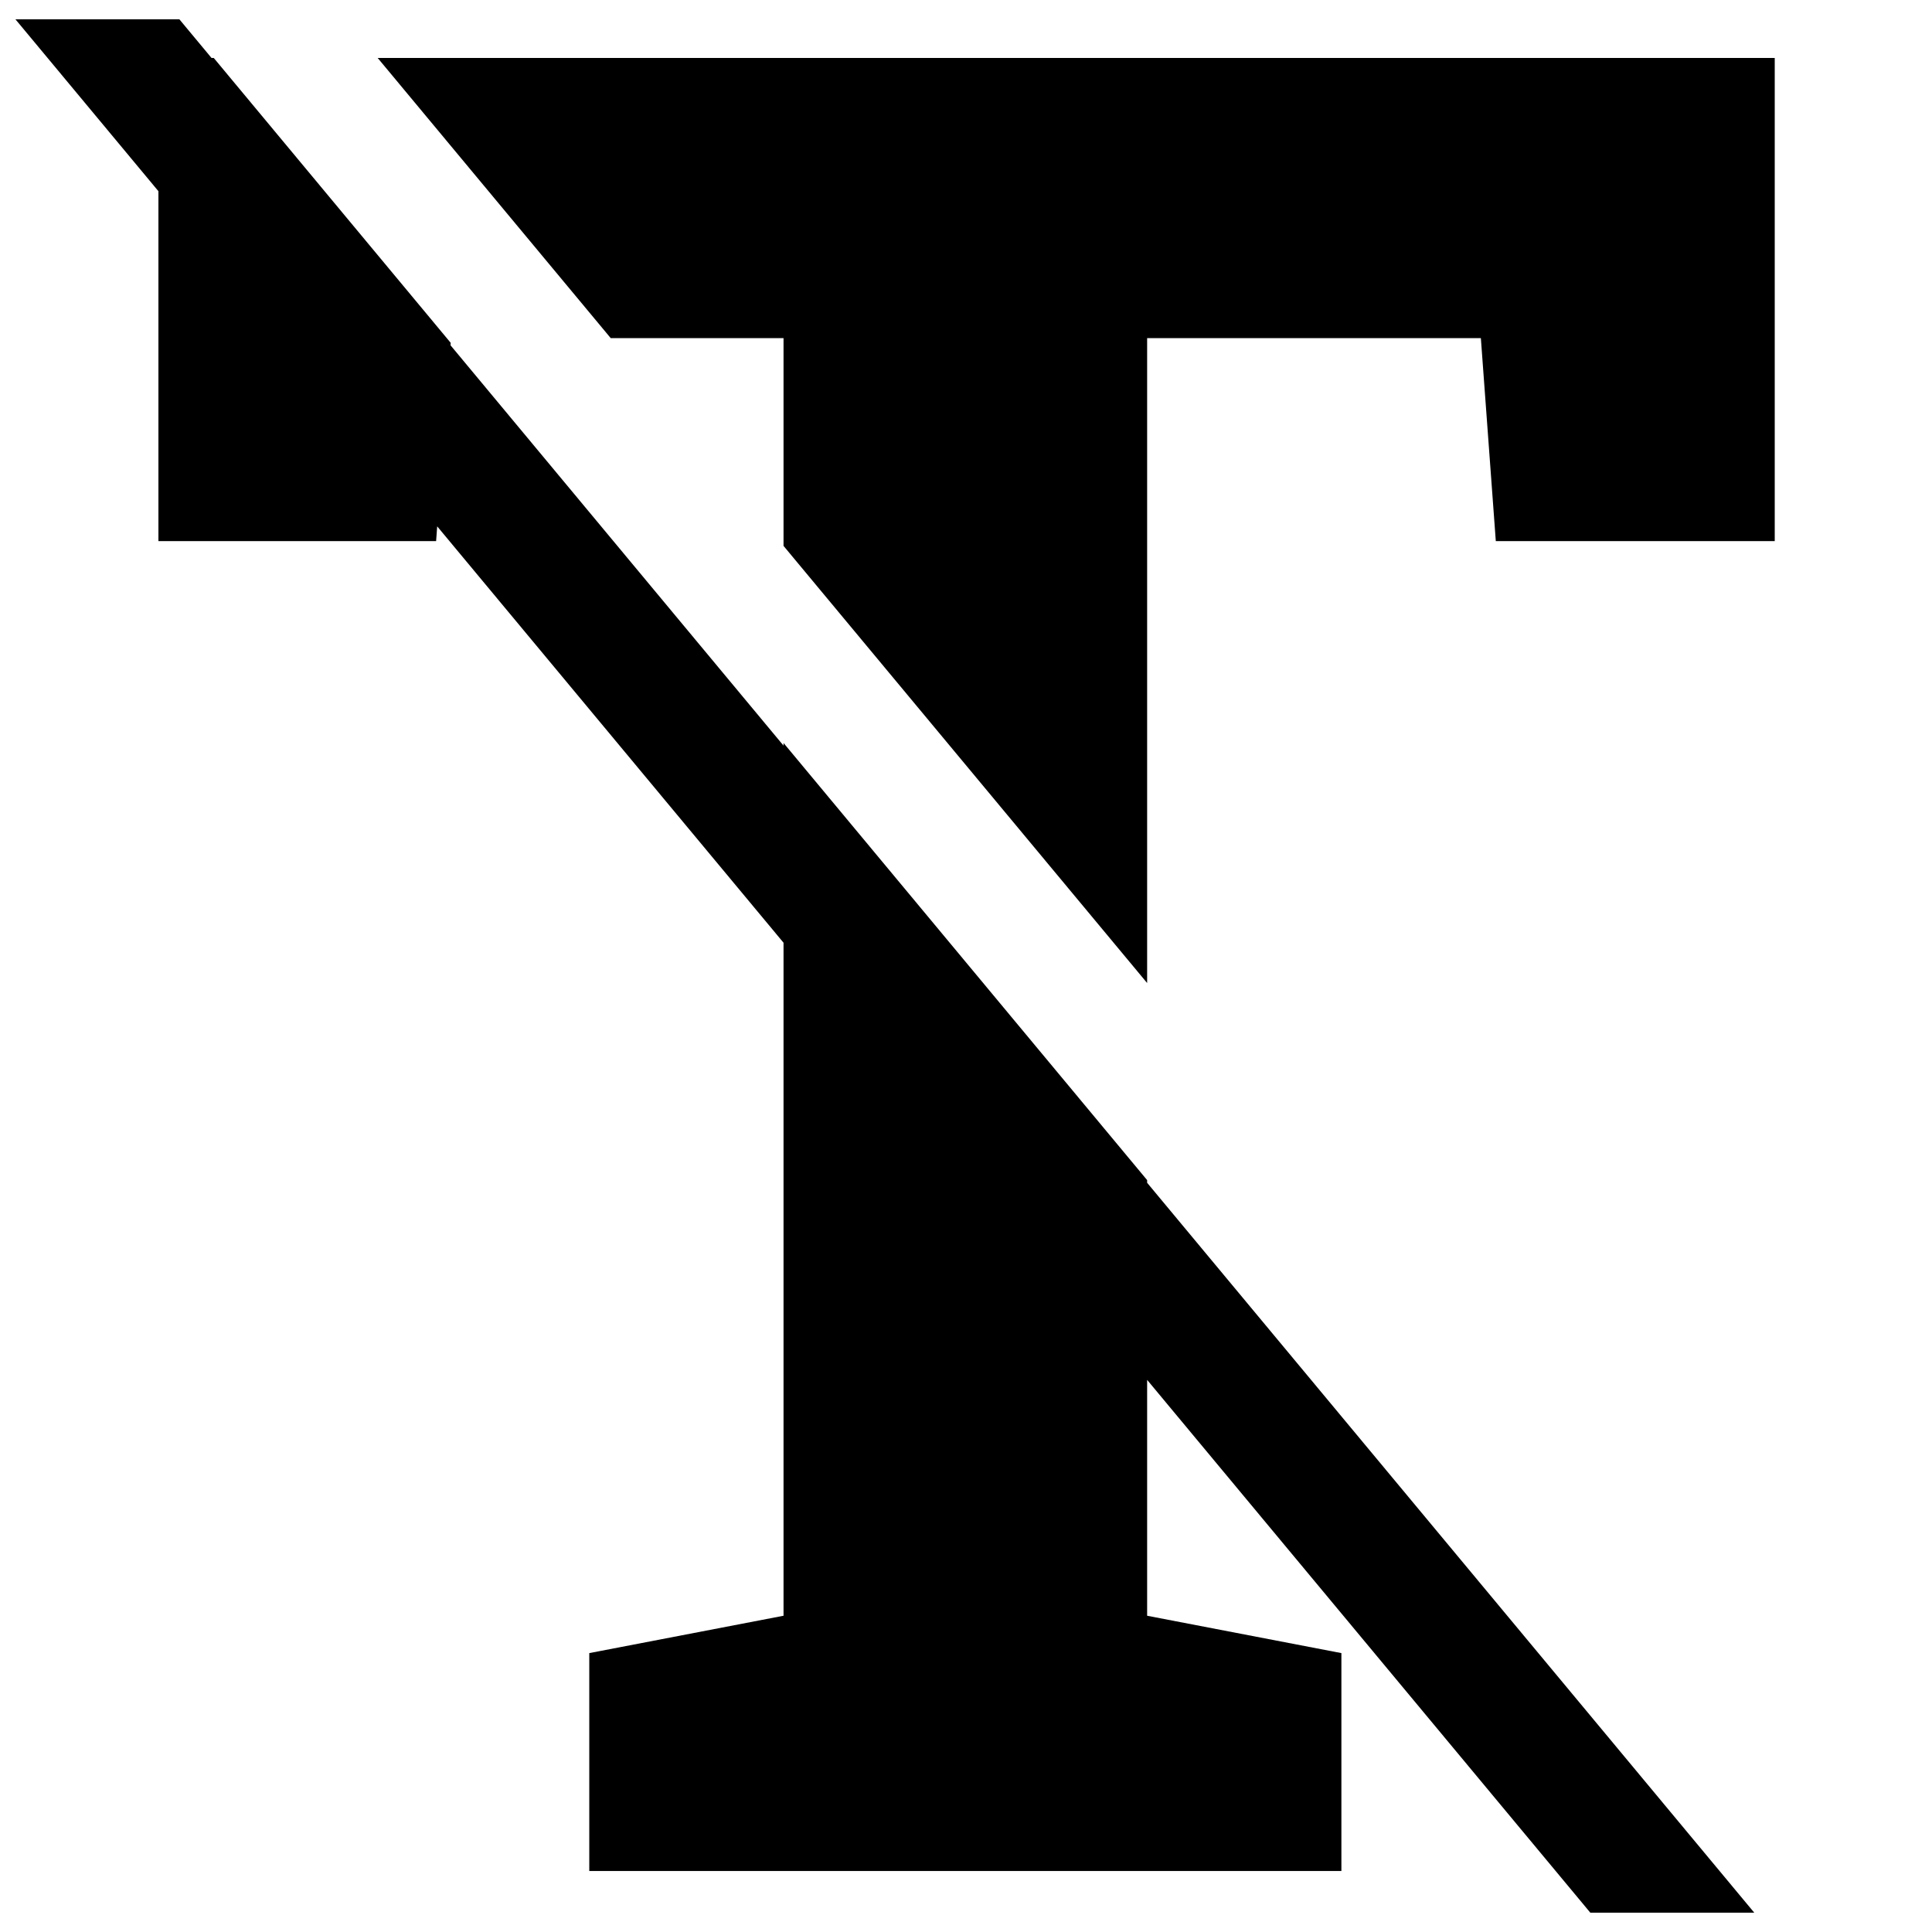 <?xml version="1.0" encoding="UTF-8"?>
<svg width="500px" height="500px" viewBox="0 0 500 500" version="1.1" xmlns="http://www.w3.org/2000/svg" xmlns:xlink="http://www.w3.org/1999/xlink">
    <title>clear-format</title>
    <g id="clear-format" stroke="none" stroke-width="1" fill="none" fill-rule="evenodd">
        <path d="M46.425,5 L54.743,15 L55.318,15 L116.642,88.727 L116.595,89.361 L202.777,192.971 L202.777,192.282 L296.878,305.414 L296.878,306.103 L454,495 L411.574,495 L296.878,357.109 L296.879,418.154 L347.152,427.822 L347.152,484.219 L152.504,484.219 L152.504,427.822 L202.777,418.154 L202.777,243.977 L113.146,136.22 L112.865,140.039 L41,140.039 L41,49.483 L4,5 L46.425,5 Z M459.301,15 L459.301,140.039 L387.113,140.039 L383.246,87.51 L296.879,87.51 L296.878,254.406 L202.777,141.275 L202.777,87.51 L158.056,87.509 L97.744,15 L459.301,15 Z" id="Shape" fill="#000000" fill-rule="nonzero"></path>
    </g>
</svg>